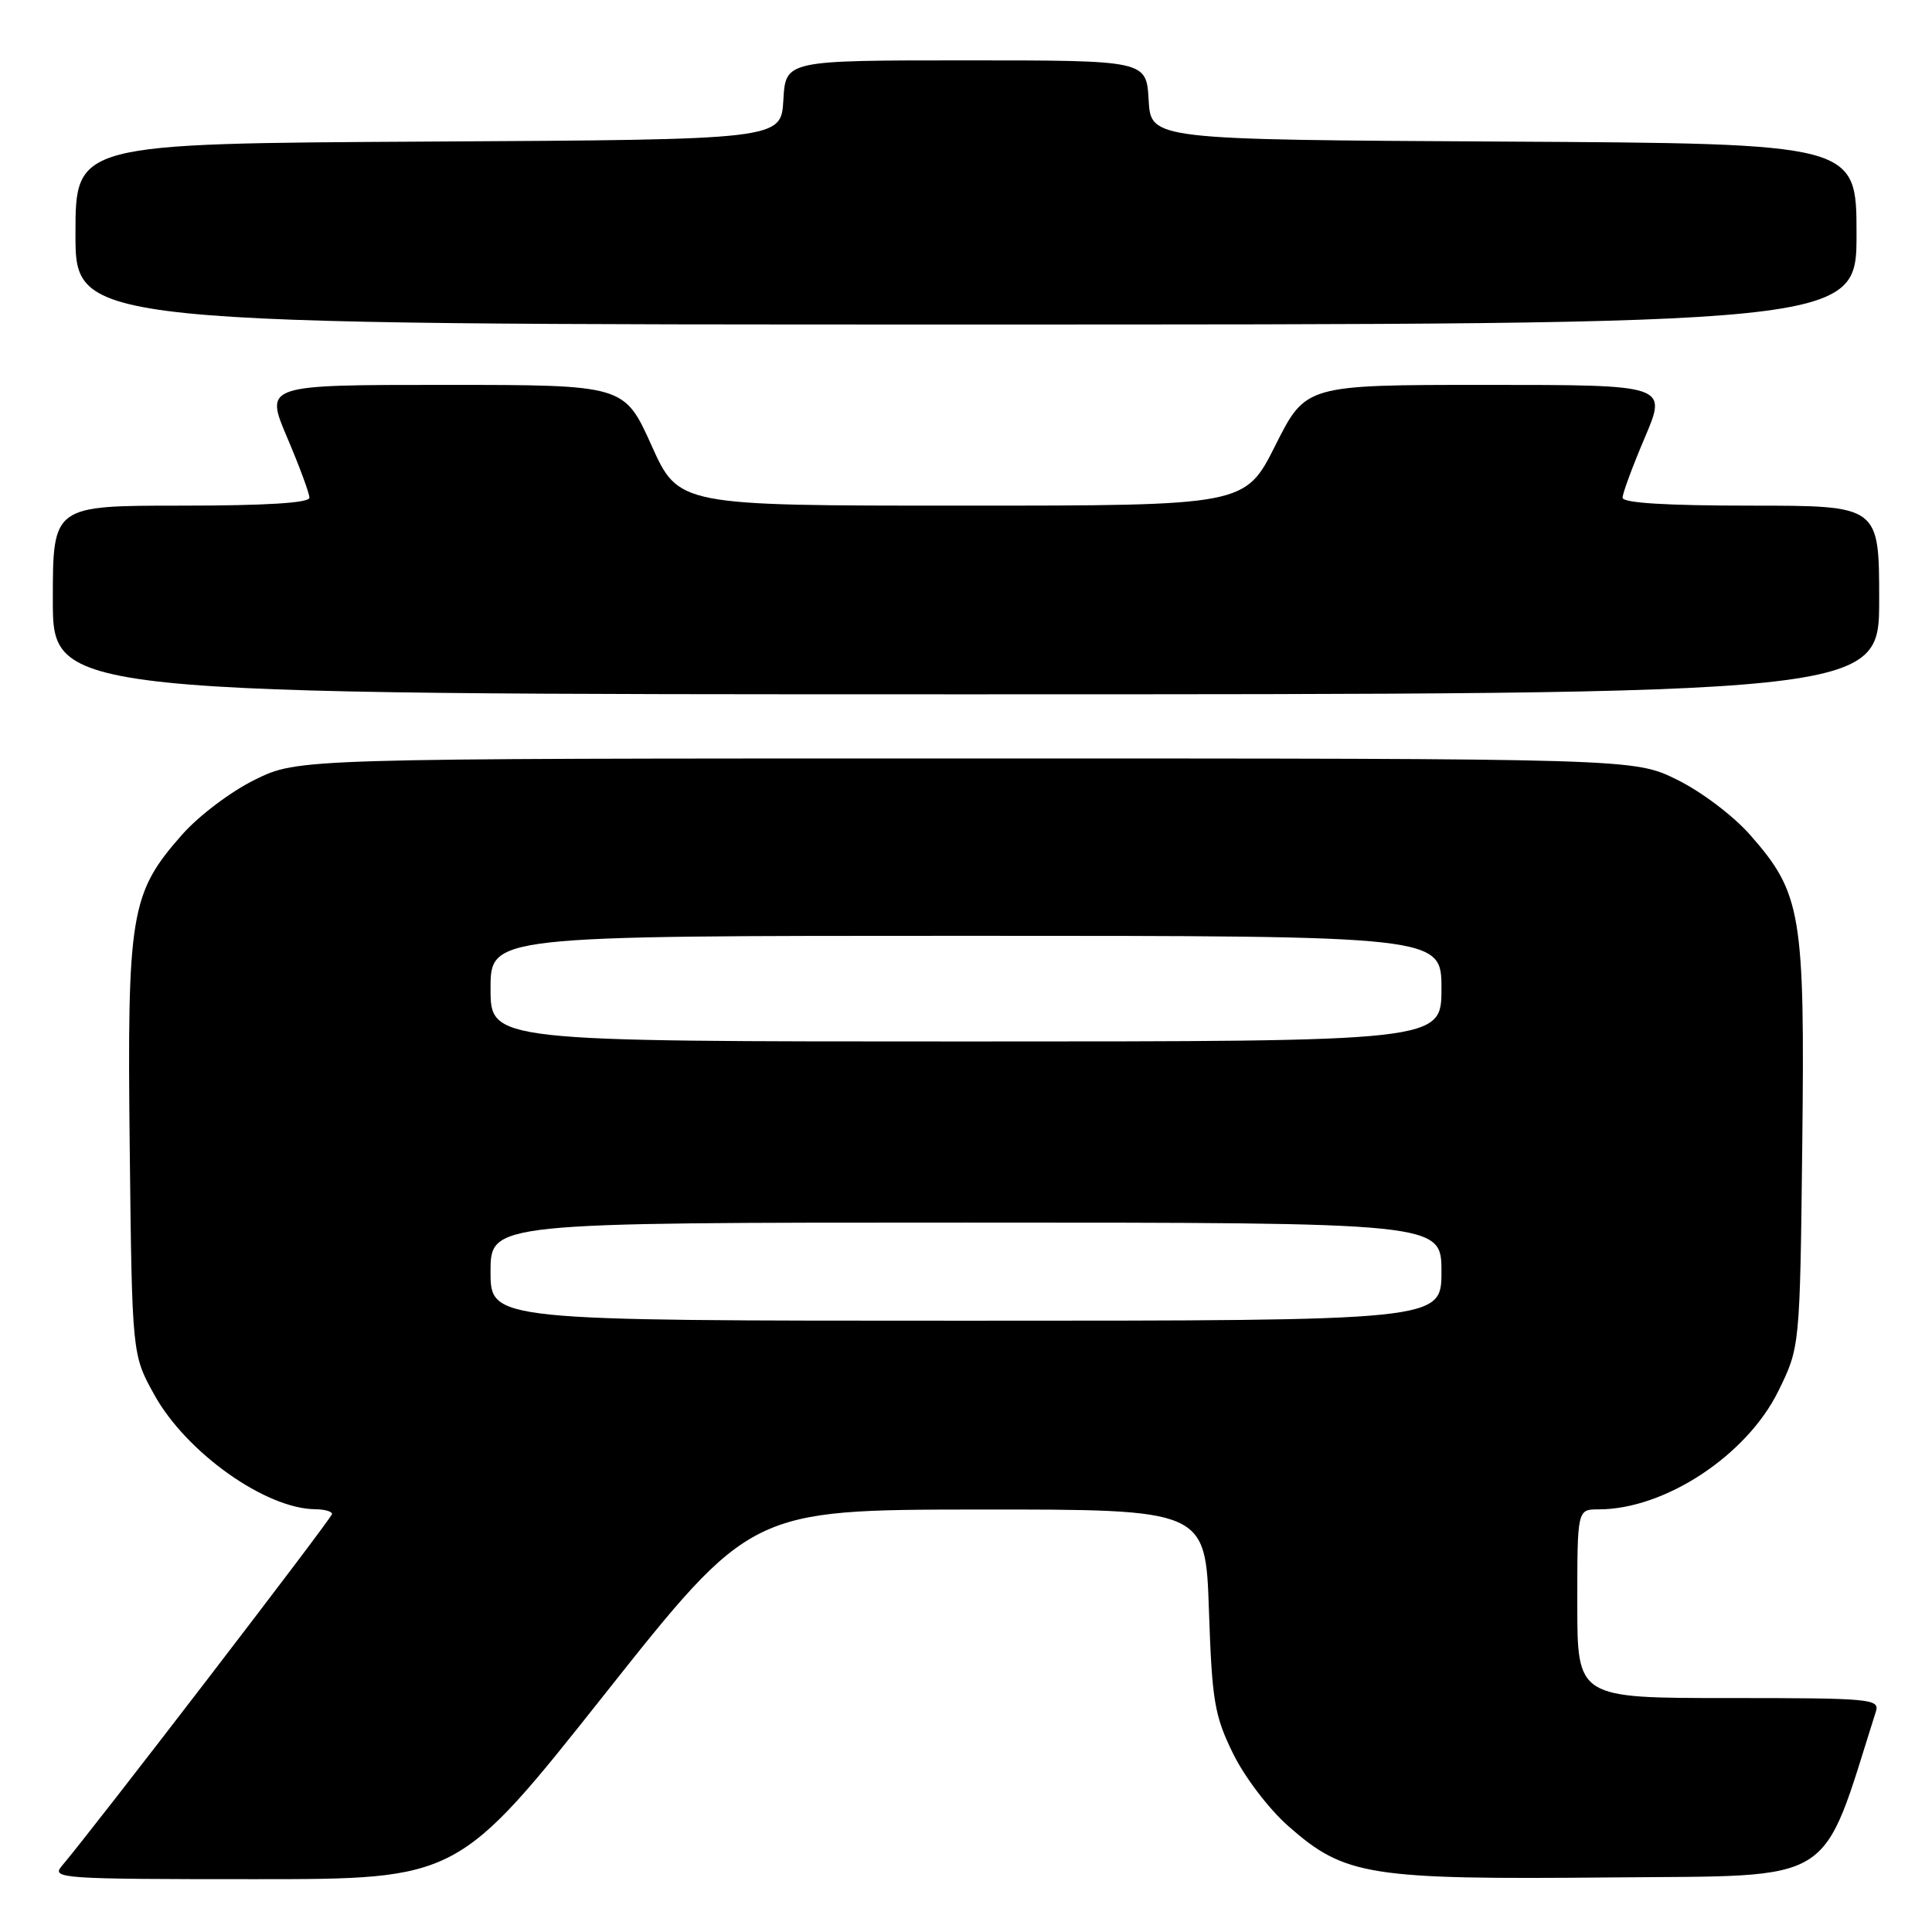 <?xml version="1.0" encoding="UTF-8" standalone="no"?>
<!DOCTYPE svg PUBLIC "-//W3C//DTD SVG 1.1//EN" "http://www.w3.org/Graphics/SVG/1.1/DTD/svg11.dtd" >
<svg xmlns="http://www.w3.org/2000/svg" xmlns:xlink="http://www.w3.org/1999/xlink" version="1.1" viewBox="0 0 256 256">
 <g >
 <path fill="currentColor"
d=" M 80.10 224.52 C 99.50 200.05 99.50 200.05 129.62 200.02 C 159.74 200.00 159.74 200.00 160.19 213.38 C 160.60 225.41 160.92 227.32 163.38 232.34 C 164.91 235.47 168.14 239.71 170.72 241.98 C 178.20 248.57 181.36 249.07 213.47 248.77 C 243.77 248.48 241.17 250.11 248.56 226.80 C 249.10 225.11 247.93 225.00 229.07 225.00 C 209.00 225.00 209.00 225.00 209.00 212.50 C 209.00 200.00 209.00 200.00 211.82 200.00 C 220.60 200.00 231.45 192.85 235.64 184.32 C 238.50 178.50 238.50 178.50 238.81 151.69 C 239.16 121.09 238.70 118.35 231.91 110.64 C 229.68 108.10 225.41 104.88 222.21 103.31 C 216.50 100.50 216.50 100.50 128.00 100.50 C 39.50 100.50 39.50 100.50 33.79 103.31 C 30.59 104.88 26.32 108.10 24.09 110.64 C 17.28 118.37 16.84 121.04 17.19 152.19 C 17.50 179.50 17.50 179.50 20.45 184.82 C 24.68 192.46 35.16 199.91 41.75 199.98 C 42.99 199.99 44.00 200.27 44.00 200.61 C 44.00 201.14 12.14 242.63 8.19 247.25 C 6.77 248.91 8.07 249.00 33.69 249.00 C 60.69 249.00 60.69 249.00 80.10 224.52 Z  M 249.00 79.50 C 249.00 67.00 249.00 67.00 232.00 67.00 C 220.74 67.00 215.00 66.64 215.00 65.95 C 215.00 65.37 216.33 61.77 217.96 57.95 C 220.91 51.00 220.91 51.00 196.97 51.00 C 173.02 51.00 173.02 51.00 169.00 59.00 C 164.98 67.00 164.98 67.00 127.45 67.00 C 89.92 67.00 89.92 67.00 86.32 59.00 C 82.71 51.00 82.71 51.00 58.90 51.00 C 35.09 51.00 35.09 51.00 38.04 57.95 C 39.67 61.77 41.00 65.37 41.00 65.95 C 41.00 66.64 35.26 67.00 24.00 67.00 C 7.00 67.00 7.00 67.00 7.00 79.50 C 7.00 92.00 7.00 92.00 128.00 92.00 C 249.00 92.00 249.00 92.00 249.00 79.50 Z  M 246.00 31.01 C 246.00 19.02 246.00 19.02 199.25 18.76 C 152.50 18.50 152.50 18.50 152.20 13.25 C 151.90 8.00 151.90 8.00 128.00 8.00 C 104.10 8.00 104.10 8.00 103.80 13.25 C 103.50 18.50 103.50 18.50 56.75 18.76 C 10.00 19.02 10.00 19.02 10.00 31.01 C 10.00 43.00 10.00 43.00 128.00 43.00 C 246.00 43.00 246.00 43.00 246.00 31.01 Z  M 65.00 168.50 C 65.00 162.00 65.00 162.00 128.00 162.00 C 191.00 162.00 191.00 162.00 191.00 168.50 C 191.00 175.00 191.00 175.00 128.00 175.00 C 65.00 175.00 65.00 175.00 65.00 168.50 Z  M 65.00 131.00 C 65.00 124.00 65.00 124.00 128.00 124.00 C 191.00 124.00 191.00 124.00 191.00 131.00 C 191.00 138.00 191.00 138.00 128.00 138.00 C 65.00 138.00 65.00 138.00 65.00 131.00 Z "/>
</g>
</svg>